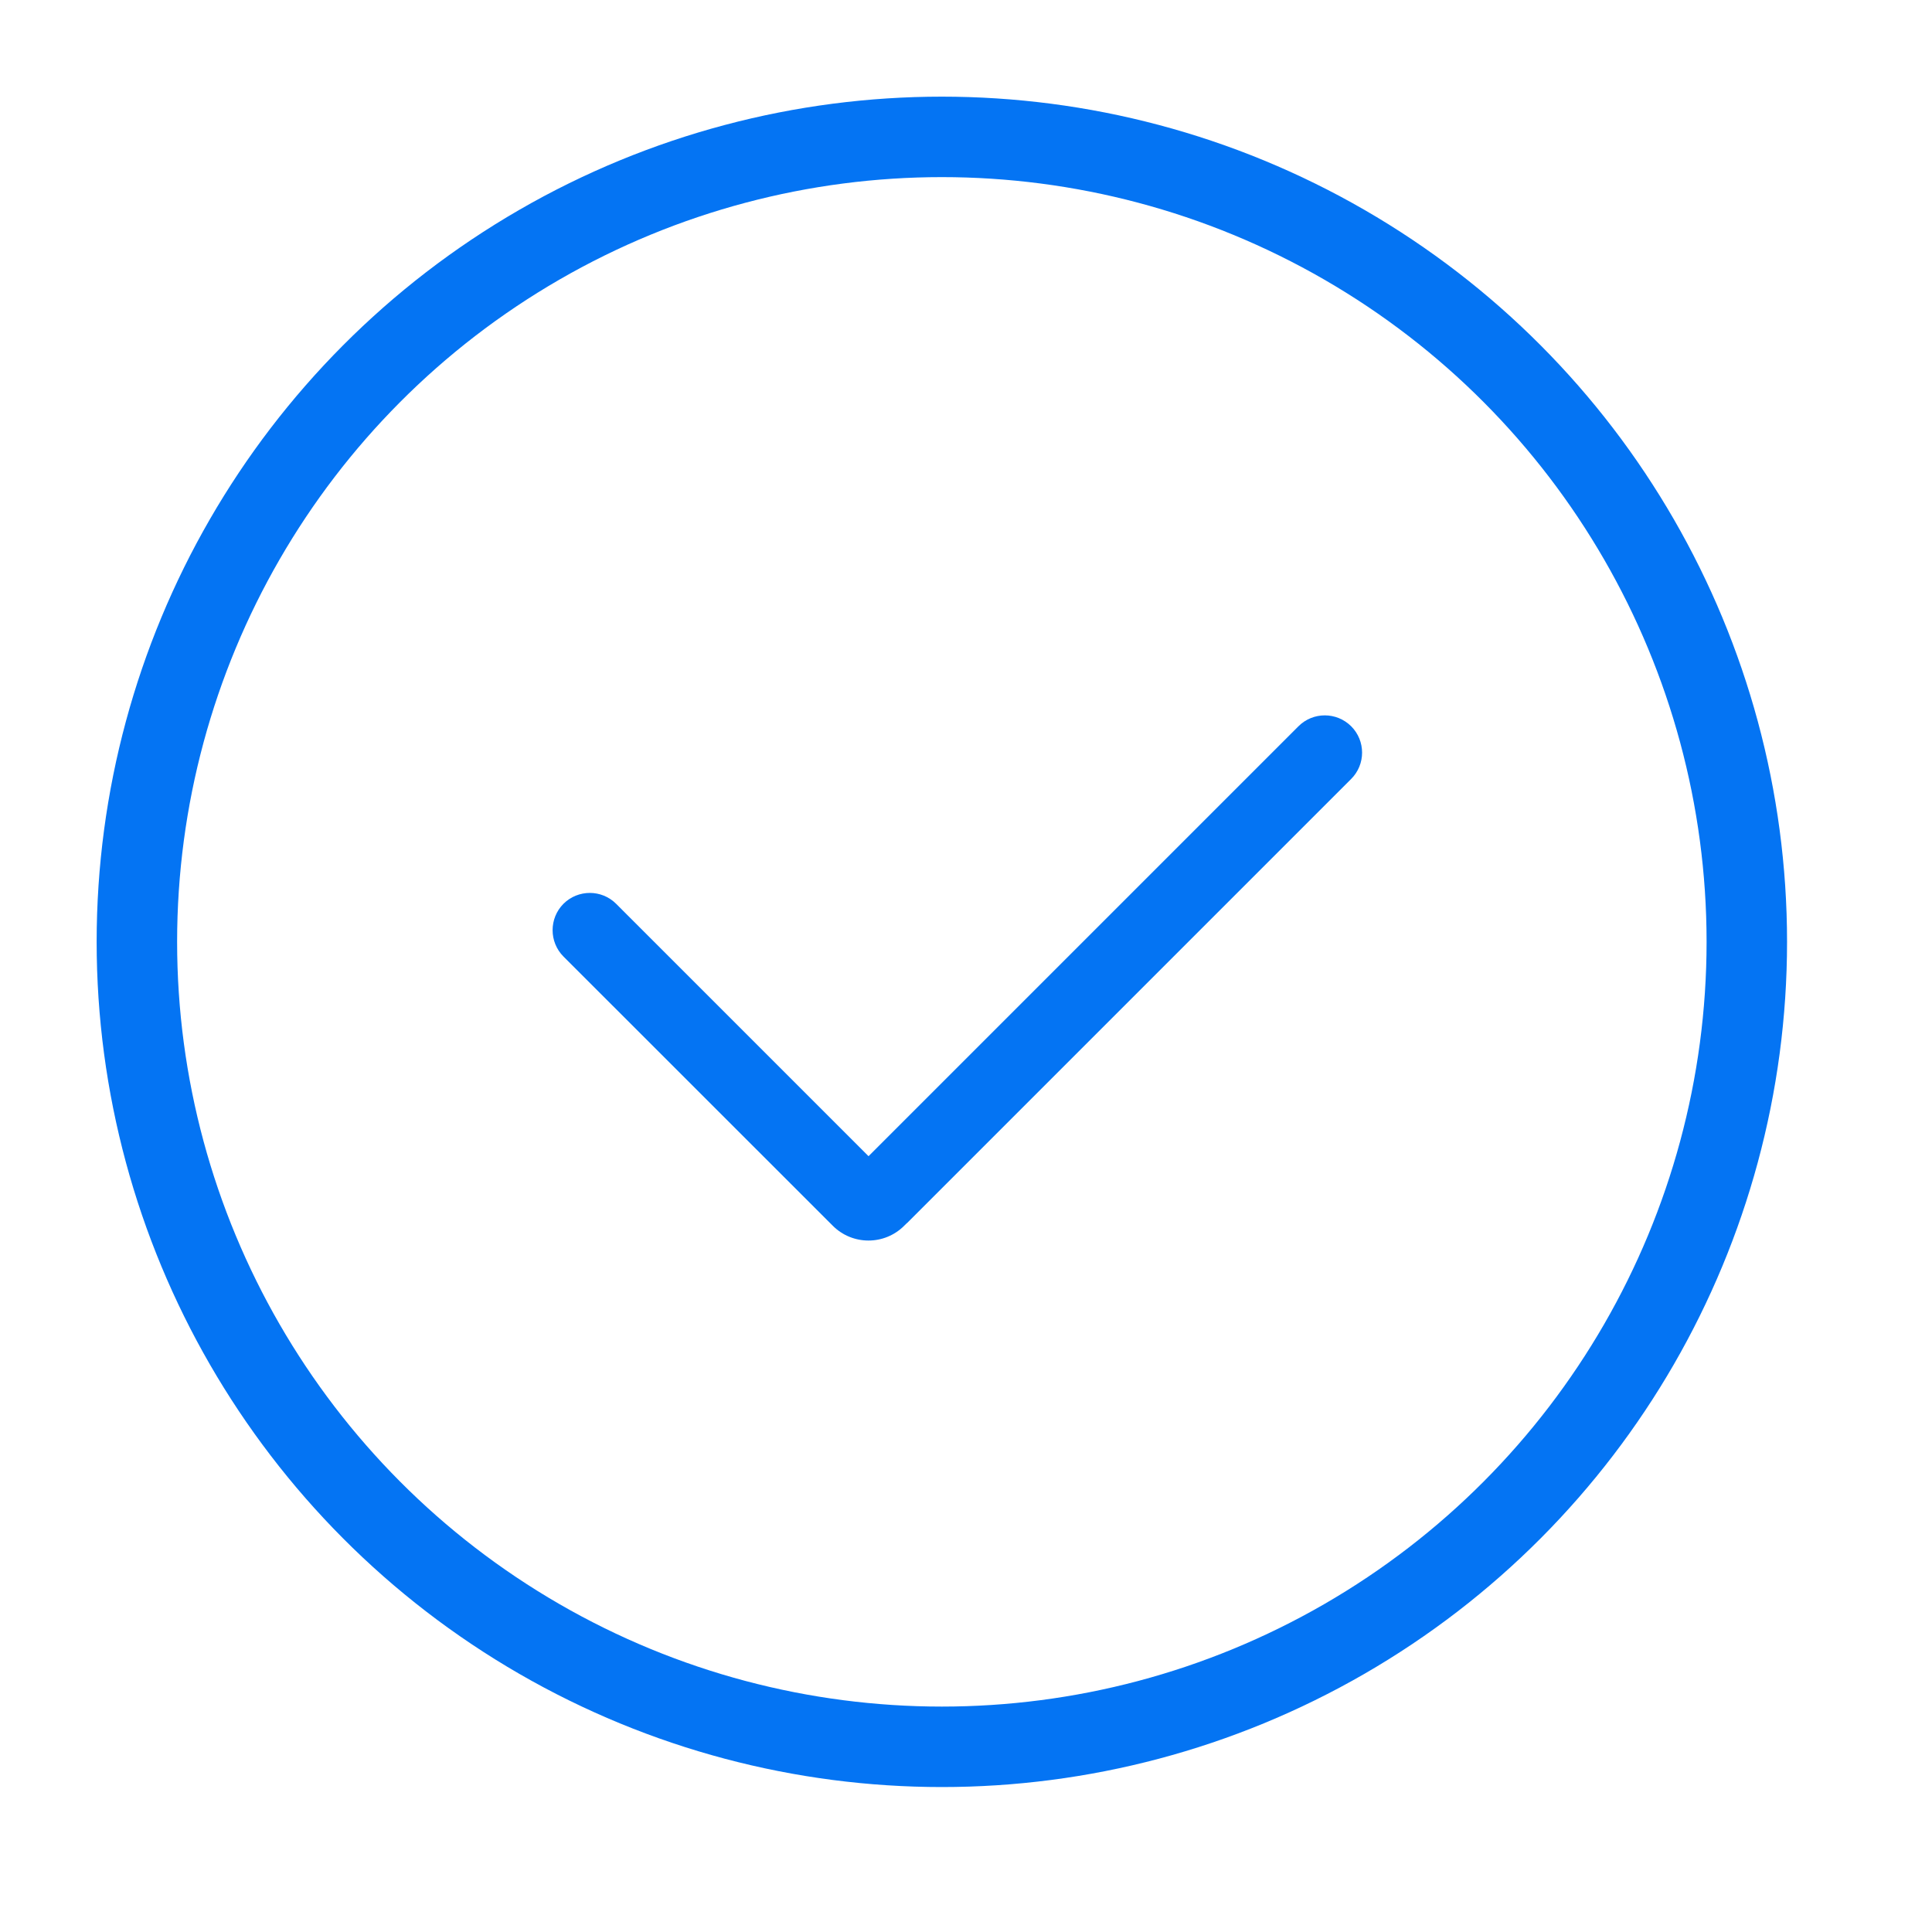<svg width="20" height="20" viewBox="0 0 20 20" fill="none" xmlns="http://www.w3.org/2000/svg">
<circle cx="9.75" cy="9.75" r="8.333" stroke="#0474F3" stroke-width="0.833"/>
<mask id="path-2-outside-1_1038_552" maskUnits="userSpaceOnUse" x="4.82" y="6.505" width="10" height="7" fill="black">
<rect fill="white" x="4.82" y="6.505" width="10" height="7"/>
<path fill-rule="evenodd" clip-rule="evenodd" d="M13.916 7.993C14.028 7.881 14.028 7.701 13.916 7.589C13.805 7.478 13.624 7.478 13.512 7.589L8.991 12.111L6.308 9.427C6.196 9.316 6.015 9.316 5.904 9.427C5.792 9.539 5.792 9.719 5.904 9.831L8.692 12.619C8.857 12.784 9.124 12.784 9.289 12.619L9.388 12.52L9.389 12.521L13.916 7.993Z"/>
</mask>
<path fill-rule="evenodd" clip-rule="evenodd" d="M13.916 7.993C14.028 7.881 14.028 7.701 13.916 7.589C13.805 7.478 13.624 7.478 13.512 7.589L8.991 12.111L6.308 9.427C6.196 9.316 6.015 9.316 5.904 9.427C5.792 9.539 5.792 9.719 5.904 9.831L8.692 12.619C8.857 12.784 9.124 12.784 9.289 12.619L9.388 12.52L9.389 12.521L13.916 7.993Z" fill="#0474F3"/>
<path d="M13.916 7.589L13.846 7.66V7.66L13.916 7.589ZM13.916 7.993L13.846 7.922V7.922L13.916 7.993ZM13.512 7.589L13.583 7.66V7.66L13.512 7.589ZM8.991 12.111L8.92 12.181L8.991 12.252L9.062 12.181L8.991 12.111ZM6.308 9.427L6.237 9.498H6.237L6.308 9.427ZM5.904 9.427L5.975 9.498H5.975L5.904 9.427ZM5.904 9.831L5.833 9.902H5.833L5.904 9.831ZM8.692 12.619L8.621 12.689V12.689L8.692 12.619ZM9.289 12.619L9.36 12.689V12.689L9.289 12.619ZM9.388 12.52L9.459 12.449L9.388 12.379L9.318 12.449L9.388 12.52ZM9.389 12.521L9.318 12.591L9.389 12.662L9.46 12.591L9.389 12.521ZM13.846 7.66C13.918 7.732 13.918 7.85 13.846 7.922L13.987 8.064C14.138 7.913 14.138 7.669 13.987 7.518L13.846 7.66ZM13.583 7.66C13.656 7.587 13.773 7.587 13.846 7.66L13.987 7.518C13.836 7.368 13.592 7.368 13.442 7.518L13.583 7.66ZM9.062 12.181L13.583 7.66L13.442 7.518L8.92 12.04L9.062 12.181ZM6.237 9.498L8.92 12.181L9.062 12.04L6.378 9.356L6.237 9.498ZM5.975 9.498C6.047 9.425 6.165 9.425 6.237 9.498L6.378 9.356C6.228 9.206 5.984 9.206 5.833 9.356L5.975 9.498ZM5.975 9.76C5.902 9.688 5.902 9.57 5.975 9.498L5.833 9.356C5.683 9.507 5.683 9.751 5.833 9.902L5.975 9.76ZM8.762 12.548L5.975 9.76L5.833 9.902L8.621 12.689L8.762 12.548ZM9.219 12.548C9.093 12.674 8.888 12.674 8.762 12.548L8.621 12.689C8.825 12.893 9.156 12.893 9.36 12.689L9.219 12.548ZM9.318 12.449L9.219 12.548L9.36 12.689L9.459 12.591L9.318 12.449ZM9.46 12.45L9.459 12.449L9.318 12.591L9.318 12.591L9.46 12.45ZM13.846 7.922L9.318 12.45L9.46 12.591L13.987 8.064L13.846 7.922Z" fill="#0474F3" mask="url(#path-2-outside-1_1038_552)"/>
</svg>
